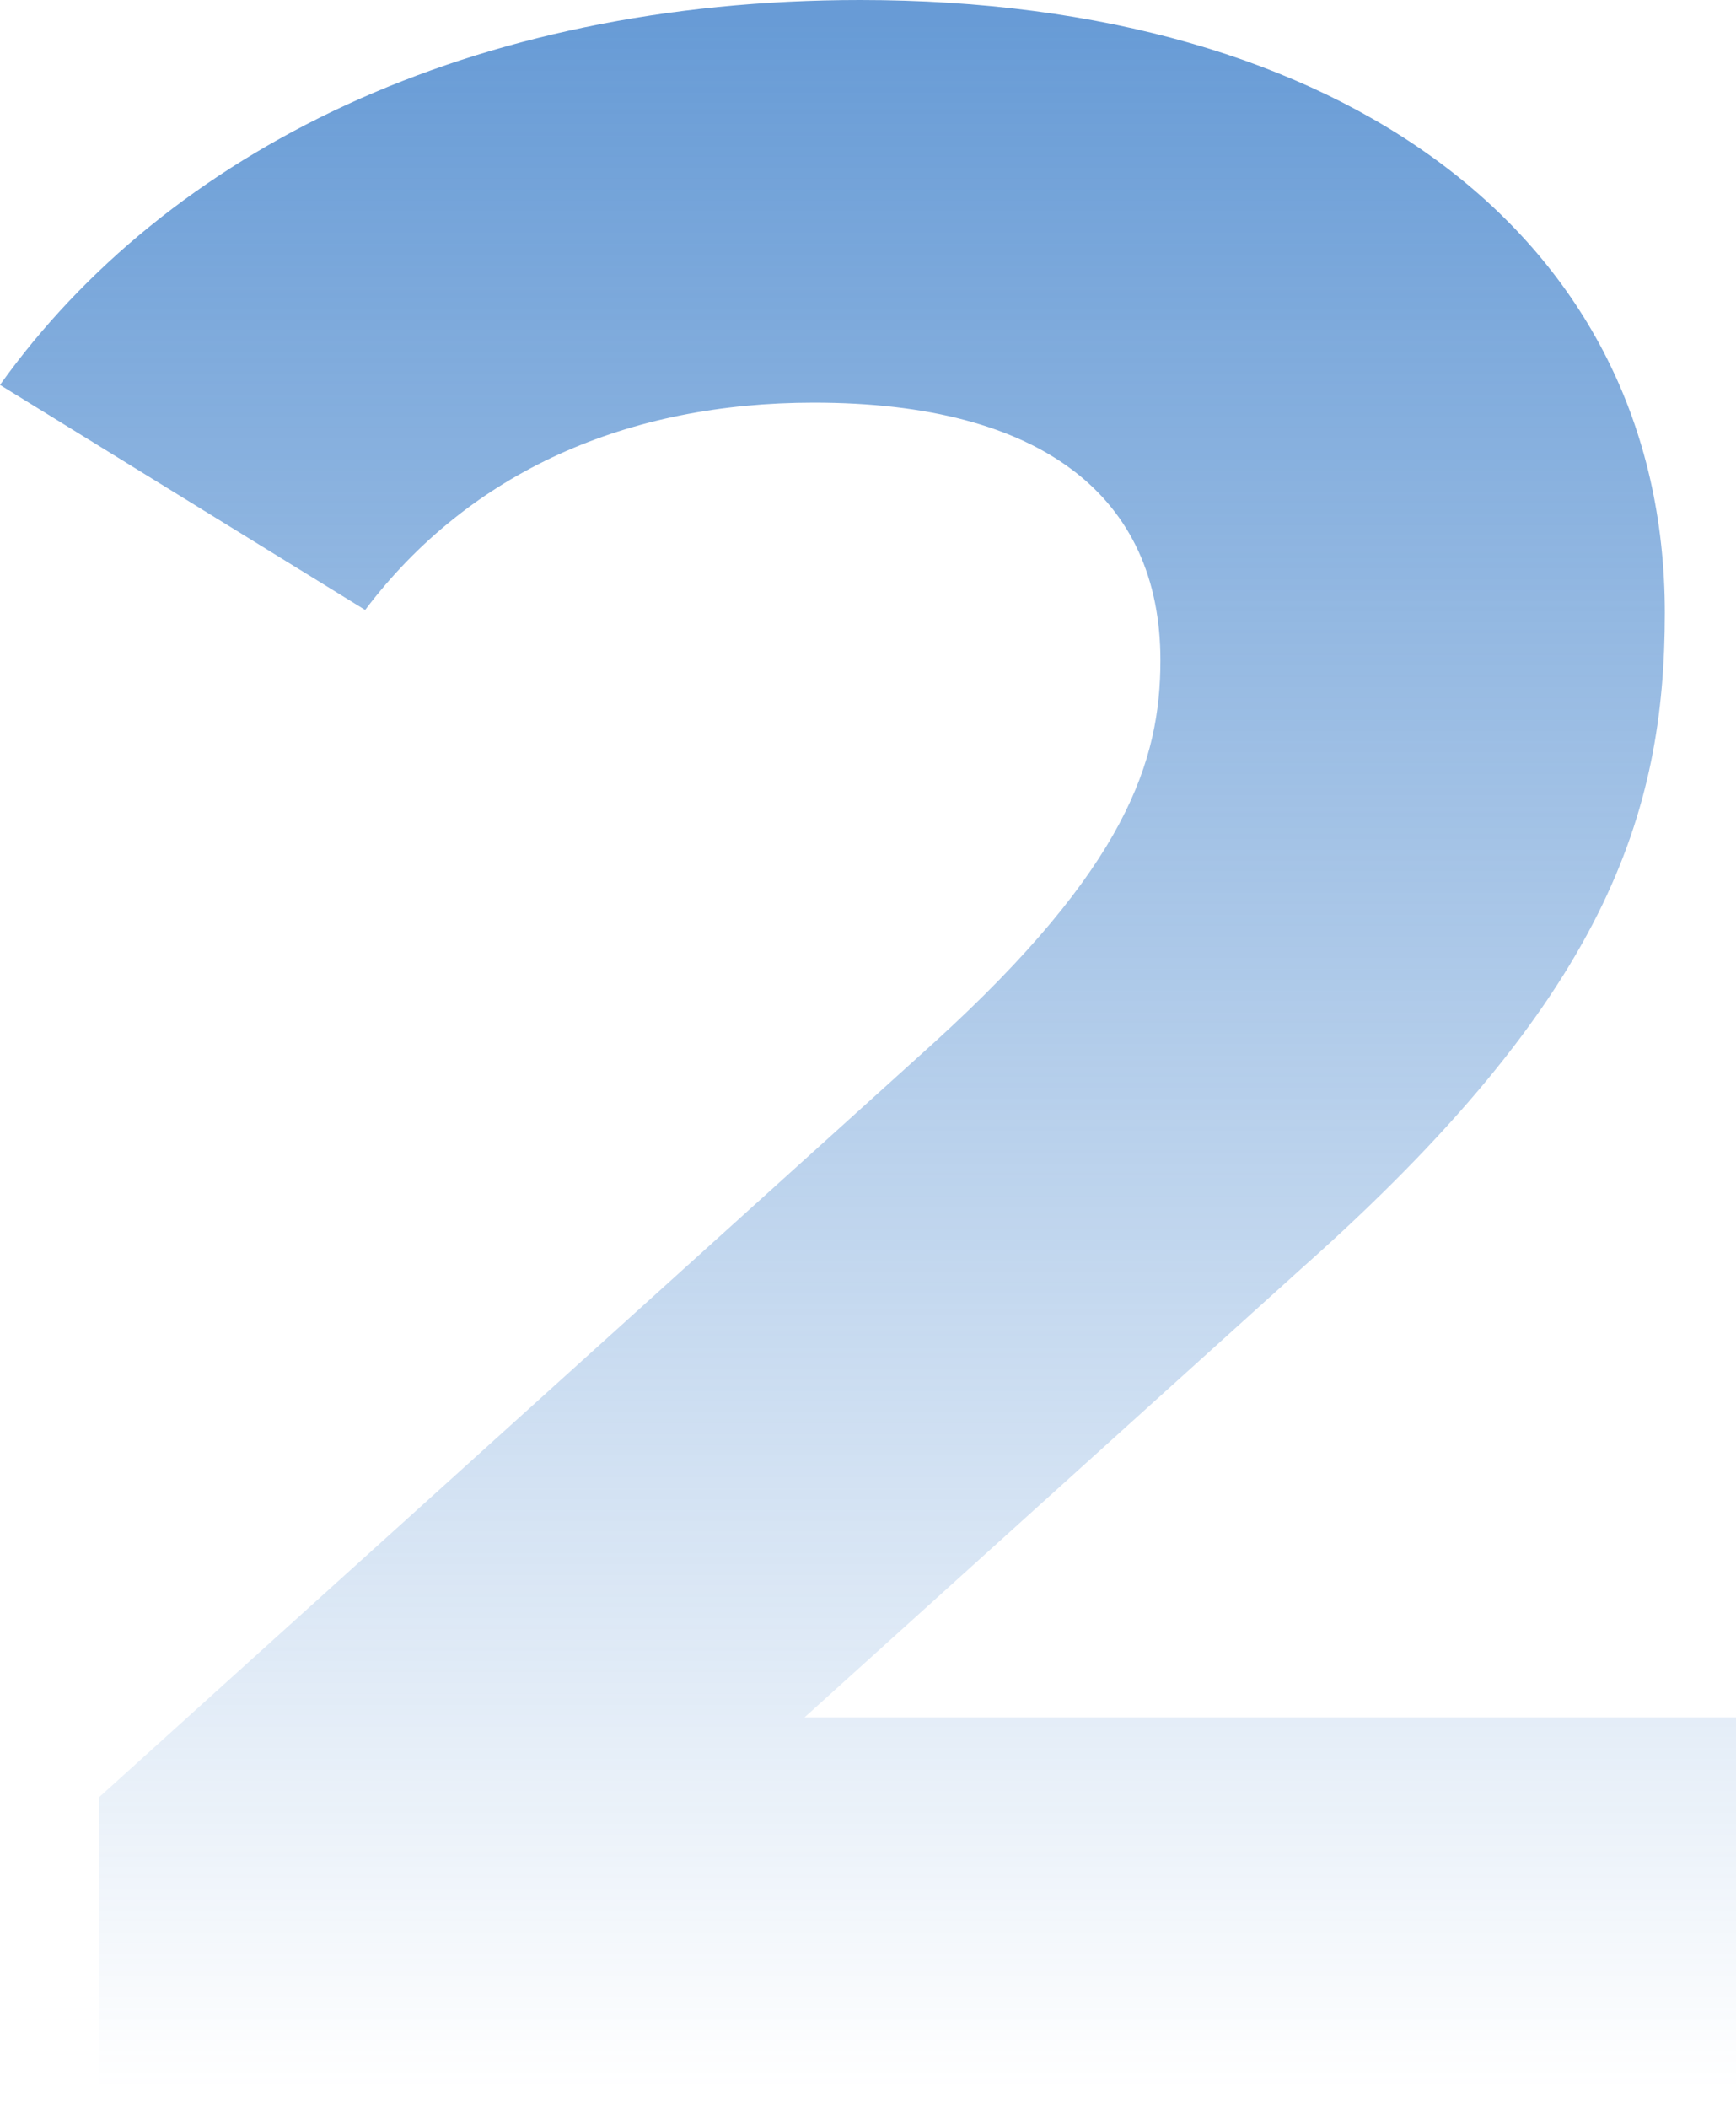 <svg xmlns="http://www.w3.org/2000/svg" xmlns:xlink="http://www.w3.org/1999/xlink" width="103.485" height="125.6" viewBox="0 0 103.485 125.6">
  <defs>
    <linearGradient id="linear-gradient" x1="0.5" x2="0.5" y2="1" gradientUnits="objectBoundingBox">
      <stop offset="0" stop-color="#357ac8"/>
      <stop offset="1" stop-color="#357ac8" stop-opacity="0"/>
    </linearGradient>
  </defs>
  <path id="Path_6797" data-name="Path 6797" d="M47.985,85.227l29.7-26.814C95.762,42.36,99.266,31.423,99.266,19.428c0-22.4-19.184-36.516-47.961-36.516-23.243,0-41.32,9-51.281,22.933L21.791,19.251C28.063,10.96,37.47,6.9,48.538,6.9c13.65,0,20.66,5.645,20.66,15.347,0,6-2.029,12.348-13.466,22.756L5.927,89.99v18.522h97.582V85.227Z" transform="translate(-0.024 17.088)" opacity="0.75" fill="url(#linear-gradient)"/>
</svg>
